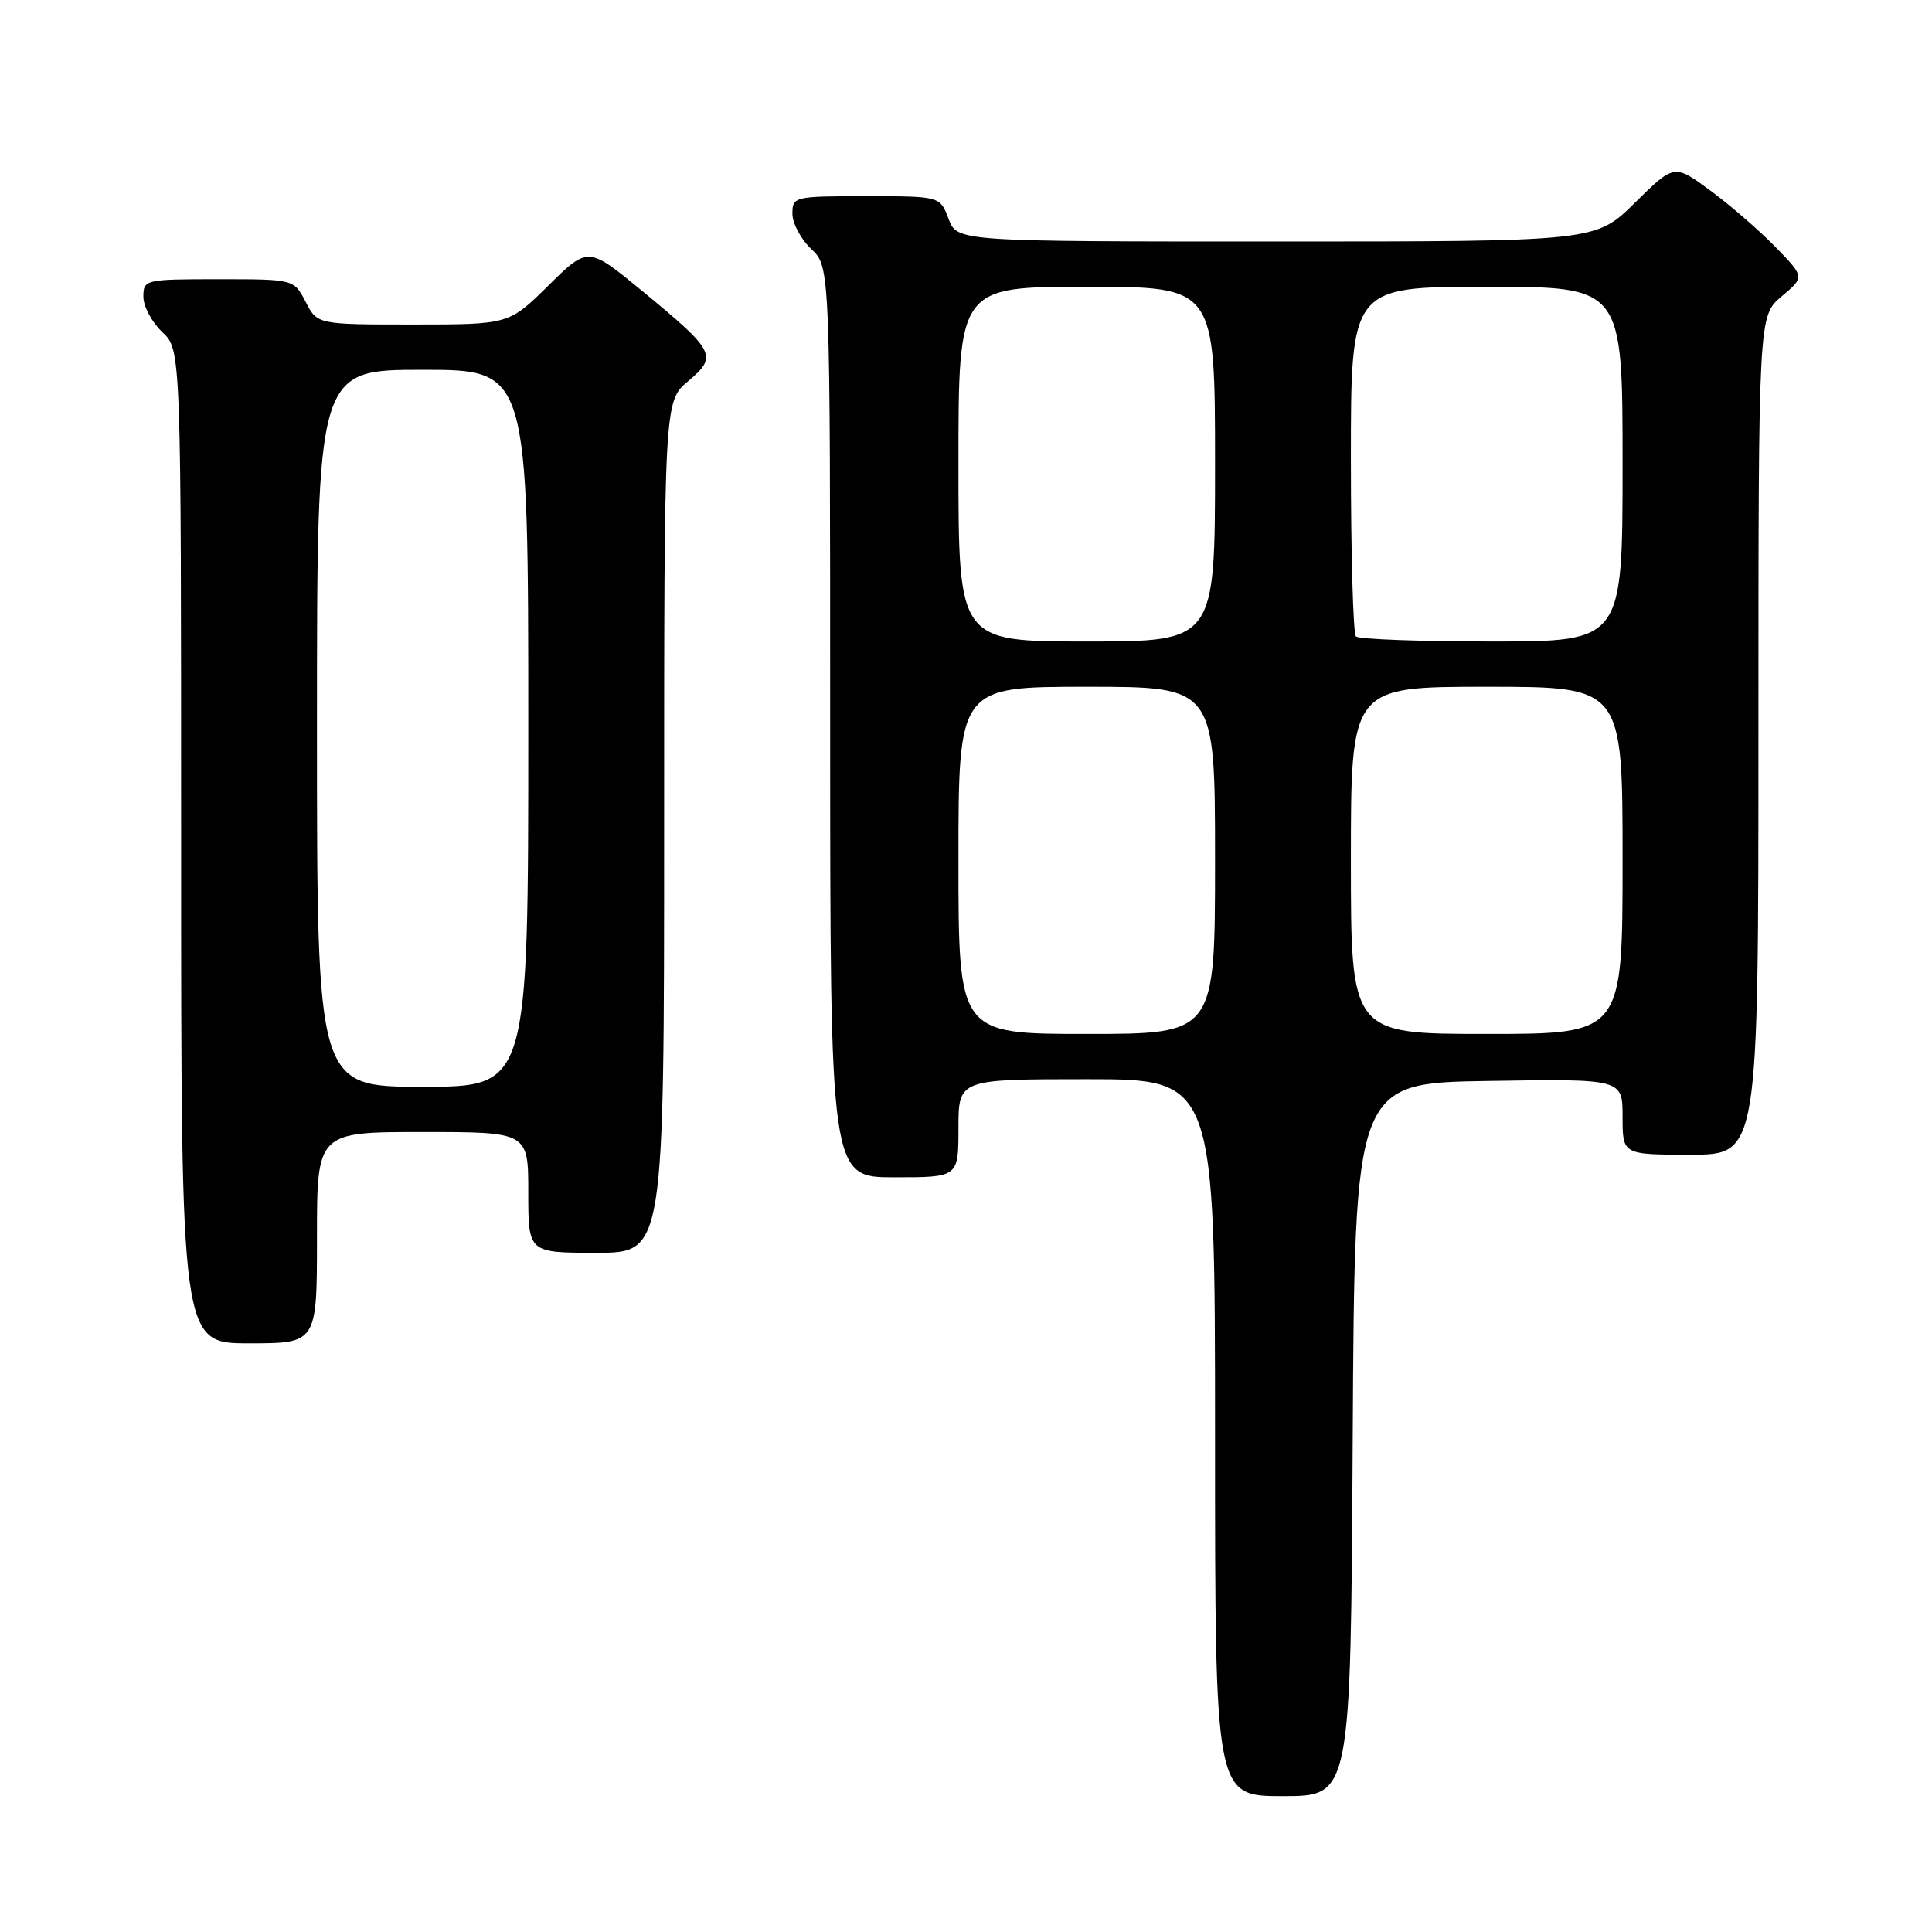 <?xml version="1.0" encoding="UTF-8" standalone="no"?>
<!DOCTYPE svg PUBLIC "-//W3C//DTD SVG 1.1//EN" "http://www.w3.org/Graphics/SVG/1.1/DTD/svg11.dtd" >
<svg xmlns="http://www.w3.org/2000/svg" xmlns:xlink="http://www.w3.org/1999/xlink" version="1.1" viewBox="0 0 256 256">
 <g >
 <path fill="currentColor"
d=" M 179.24 190.75 C 179.50 143.50 179.50 143.50 197.25 143.23 C 215.00 142.95 215.00 142.95 215.00 147.98 C 215.00 153.00 215.00 153.00 224.00 153.00 C 233.00 153.00 233.00 153.00 233.00 97.44 C 233.00 41.87 233.00 41.87 236.06 39.29 C 239.13 36.71 239.13 36.71 235.31 32.78 C 233.22 30.62 229.33 27.24 226.67 25.28 C 221.85 21.72 221.85 21.72 216.64 26.86 C 211.44 32.00 211.44 32.00 169.13 32.00 C 126.83 32.00 126.83 32.00 125.69 29.00 C 124.56 26.00 124.56 26.00 114.78 26.00 C 105.21 26.00 105.00 26.05 105.00 28.33 C 105.00 29.60 106.13 31.71 107.50 33.00 C 110.00 35.35 110.00 35.35 110.00 95.67 C 110.00 156.00 110.00 156.00 118.50 156.00 C 127.00 156.00 127.00 156.00 127.00 149.50 C 127.00 143.00 127.00 143.00 144.00 143.00 C 161.00 143.00 161.00 143.00 161.00 190.50 C 161.00 238.00 161.00 238.00 169.99 238.00 C 178.98 238.00 178.98 238.00 179.24 190.75 Z  M 42.00 164.00 C 42.00 150.00 42.00 150.00 56.00 150.00 C 70.00 150.00 70.00 150.00 70.00 158.00 C 70.00 166.00 70.00 166.00 79.00 166.00 C 88.00 166.00 88.00 166.00 88.00 109.59 C 88.00 53.18 88.00 53.18 91.19 50.50 C 95.13 47.18 94.82 46.57 85.11 38.57 C 77.92 32.65 77.92 32.65 72.68 37.82 C 67.44 43.00 67.44 43.00 54.74 43.00 C 42.05 43.00 42.05 43.00 40.50 40.00 C 38.95 37.00 38.95 37.00 28.97 37.00 C 19.20 37.00 19.00 37.05 19.00 39.33 C 19.00 40.60 20.13 42.71 21.50 44.00 C 24.00 46.35 24.00 46.35 24.00 112.17 C 24.00 178.00 24.00 178.00 33.00 178.00 C 42.00 178.00 42.00 178.00 42.00 164.00 Z  M 127.00 114.00 C 127.00 91.00 127.00 91.00 144.00 91.00 C 161.00 91.00 161.00 91.00 161.00 114.00 C 161.00 137.00 161.00 137.00 144.00 137.00 C 127.00 137.00 127.00 137.00 127.00 114.00 Z  M 179.00 114.00 C 179.00 91.00 179.00 91.00 197.00 91.00 C 215.00 91.00 215.00 91.00 215.00 114.00 C 215.00 137.00 215.00 137.00 197.00 137.00 C 179.00 137.00 179.00 137.00 179.00 114.00 Z  M 127.00 61.50 C 127.00 38.00 127.00 38.00 144.00 38.00 C 161.00 38.00 161.00 38.00 161.00 61.50 C 161.00 85.00 161.00 85.00 144.00 85.00 C 127.00 85.00 127.00 85.00 127.00 61.50 Z  M 179.67 84.33 C 179.30 83.97 179.00 73.39 179.00 60.83 C 179.00 38.00 179.00 38.00 197.00 38.00 C 215.00 38.00 215.00 38.00 215.00 61.50 C 215.00 85.00 215.00 85.00 197.67 85.00 C 188.13 85.00 180.03 84.70 179.67 84.33 Z  M 42.00 96.50 C 42.00 49.00 42.00 49.00 56.00 49.00 C 70.00 49.00 70.00 49.00 70.00 96.50 C 70.00 144.00 70.00 144.00 56.00 144.00 C 42.00 144.00 42.00 144.00 42.00 96.50 Z "/>
</g>
</svg>